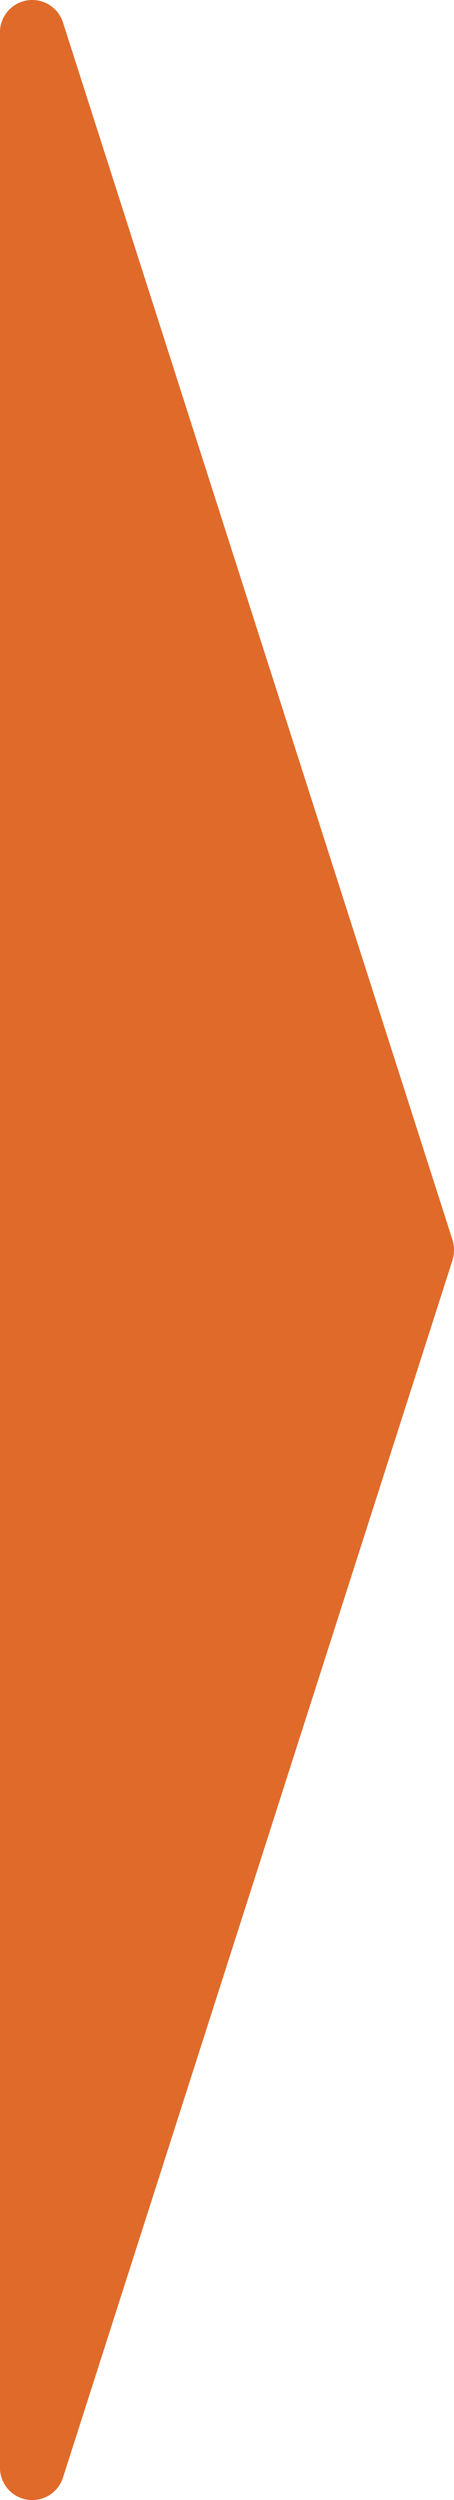 <svg xmlns="http://www.w3.org/2000/svg" width="10" height="55" viewBox="0 0 10 55">
  <path id="R" d="M1031.973,1662.837a.772.772,0,0,1,0,.47l-8.571,26.756a.711.711,0,0,1-1.392-.235v-53.513a.711.711,0,0,1,1.392-.235Z" transform="translate(-1022.01 -1635.571)" fill="#e06a29"/>
</svg>

